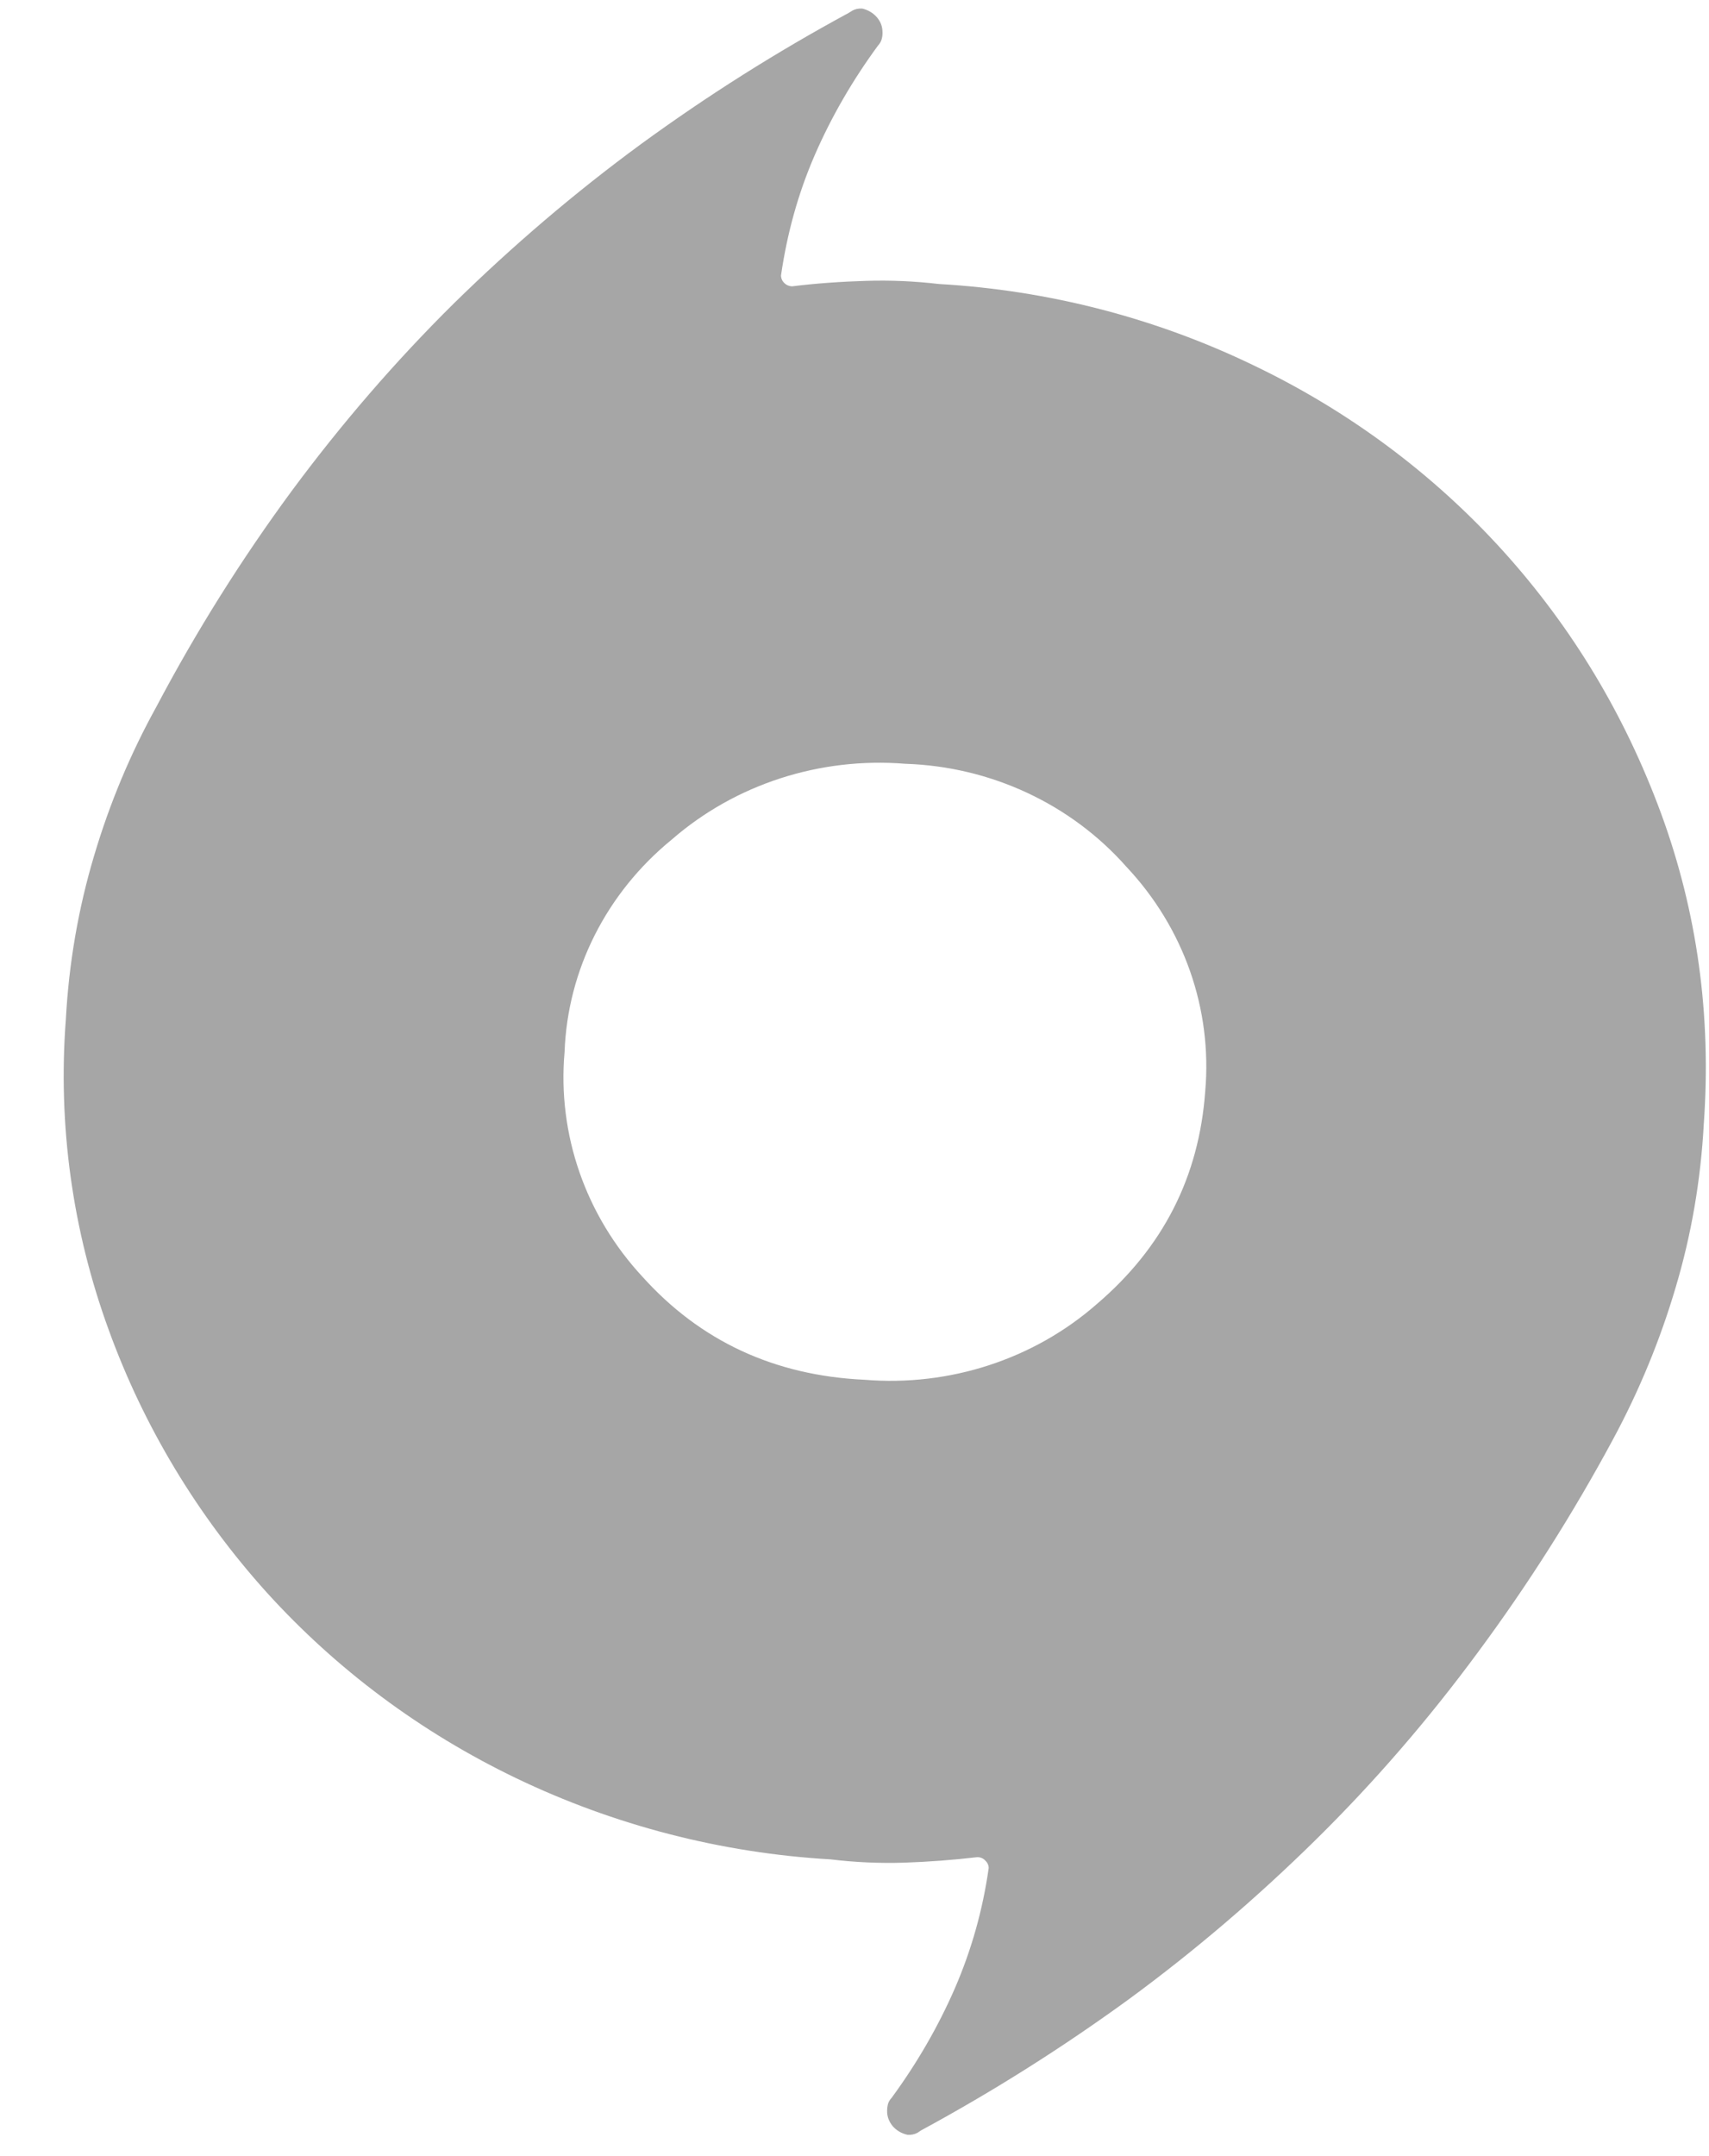 <svg width="23" height="29" viewBox="0 0 23 29" fill="none" xmlns="http://www.w3.org/2000/svg">
<path d="M12.637 3.82C14.111 3.904 15.553 4.277 16.873 4.915C18.152 5.527 19.291 6.375 20.228 7.41C21.16 8.441 21.868 9.619 22.355 10.941C22.84 12.263 23.034 13.656 22.93 15.115C22.889 15.873 22.763 16.607 22.551 17.317C22.344 18.018 22.064 18.698 21.715 19.347C21.171 20.358 20.563 21.315 19.892 22.221C19.225 23.126 18.498 23.967 17.708 24.745C16.917 25.523 16.08 26.239 15.188 26.893C14.297 27.541 13.364 28.13 12.394 28.655L12.348 28.686C12.307 28.708 12.26 28.717 12.213 28.713C12.134 28.696 12.066 28.656 12.015 28.598C11.965 28.538 11.937 28.466 11.939 28.392C11.939 28.357 11.944 28.321 11.953 28.291C11.963 28.263 11.979 28.238 11.999 28.217C12.343 27.748 12.627 27.256 12.85 26.745C13.074 26.228 13.226 25.69 13.306 25.125C13.306 25.087 13.288 25.049 13.259 25.024C13.233 24.994 13.193 24.979 13.154 24.979C12.826 25.017 12.499 25.042 12.168 25.053C11.838 25.063 11.508 25.049 11.181 25.009C9.707 24.924 8.264 24.55 6.943 23.915C5.665 23.301 4.527 22.453 3.589 21.418C2.654 20.381 1.933 19.183 1.463 17.887C0.974 16.549 0.778 15.129 0.886 13.713C0.927 12.955 1.054 12.221 1.266 11.511C1.478 10.798 1.757 10.135 2.103 9.509C2.647 8.479 3.257 7.512 3.924 6.606C4.592 5.704 5.319 4.861 6.107 4.082C6.9 3.305 7.737 2.59 8.628 1.937C9.521 1.286 10.451 0.699 11.421 0.174L11.469 0.144C11.51 0.121 11.555 0.112 11.604 0.115C11.684 0.134 11.751 0.175 11.8 0.231C11.853 0.292 11.877 0.358 11.877 0.439C11.878 0.471 11.873 0.507 11.862 0.539C11.853 0.566 11.837 0.59 11.817 0.612C11.479 1.072 11.191 1.566 10.965 2.086C10.741 2.602 10.593 3.14 10.511 3.704C10.511 3.743 10.526 3.779 10.556 3.807C10.583 3.835 10.623 3.851 10.662 3.851C10.986 3.811 11.315 3.788 11.647 3.778C11.984 3.767 12.312 3.782 12.637 3.82ZM11.636 18.558C12.779 18.652 13.915 18.282 14.762 17.539C15.655 16.777 16.137 15.825 16.22 14.679C16.317 13.573 15.932 12.479 15.159 11.658C14.413 10.814 13.333 10.31 12.183 10.273C11.033 10.18 9.895 10.549 9.041 11.292C8.162 12.009 7.637 13.047 7.598 14.152C7.501 15.255 7.88 16.347 8.647 17.173C9.425 18.037 10.422 18.502 11.636 18.558Z" fill="#A6A6A6"/>
</svg>
